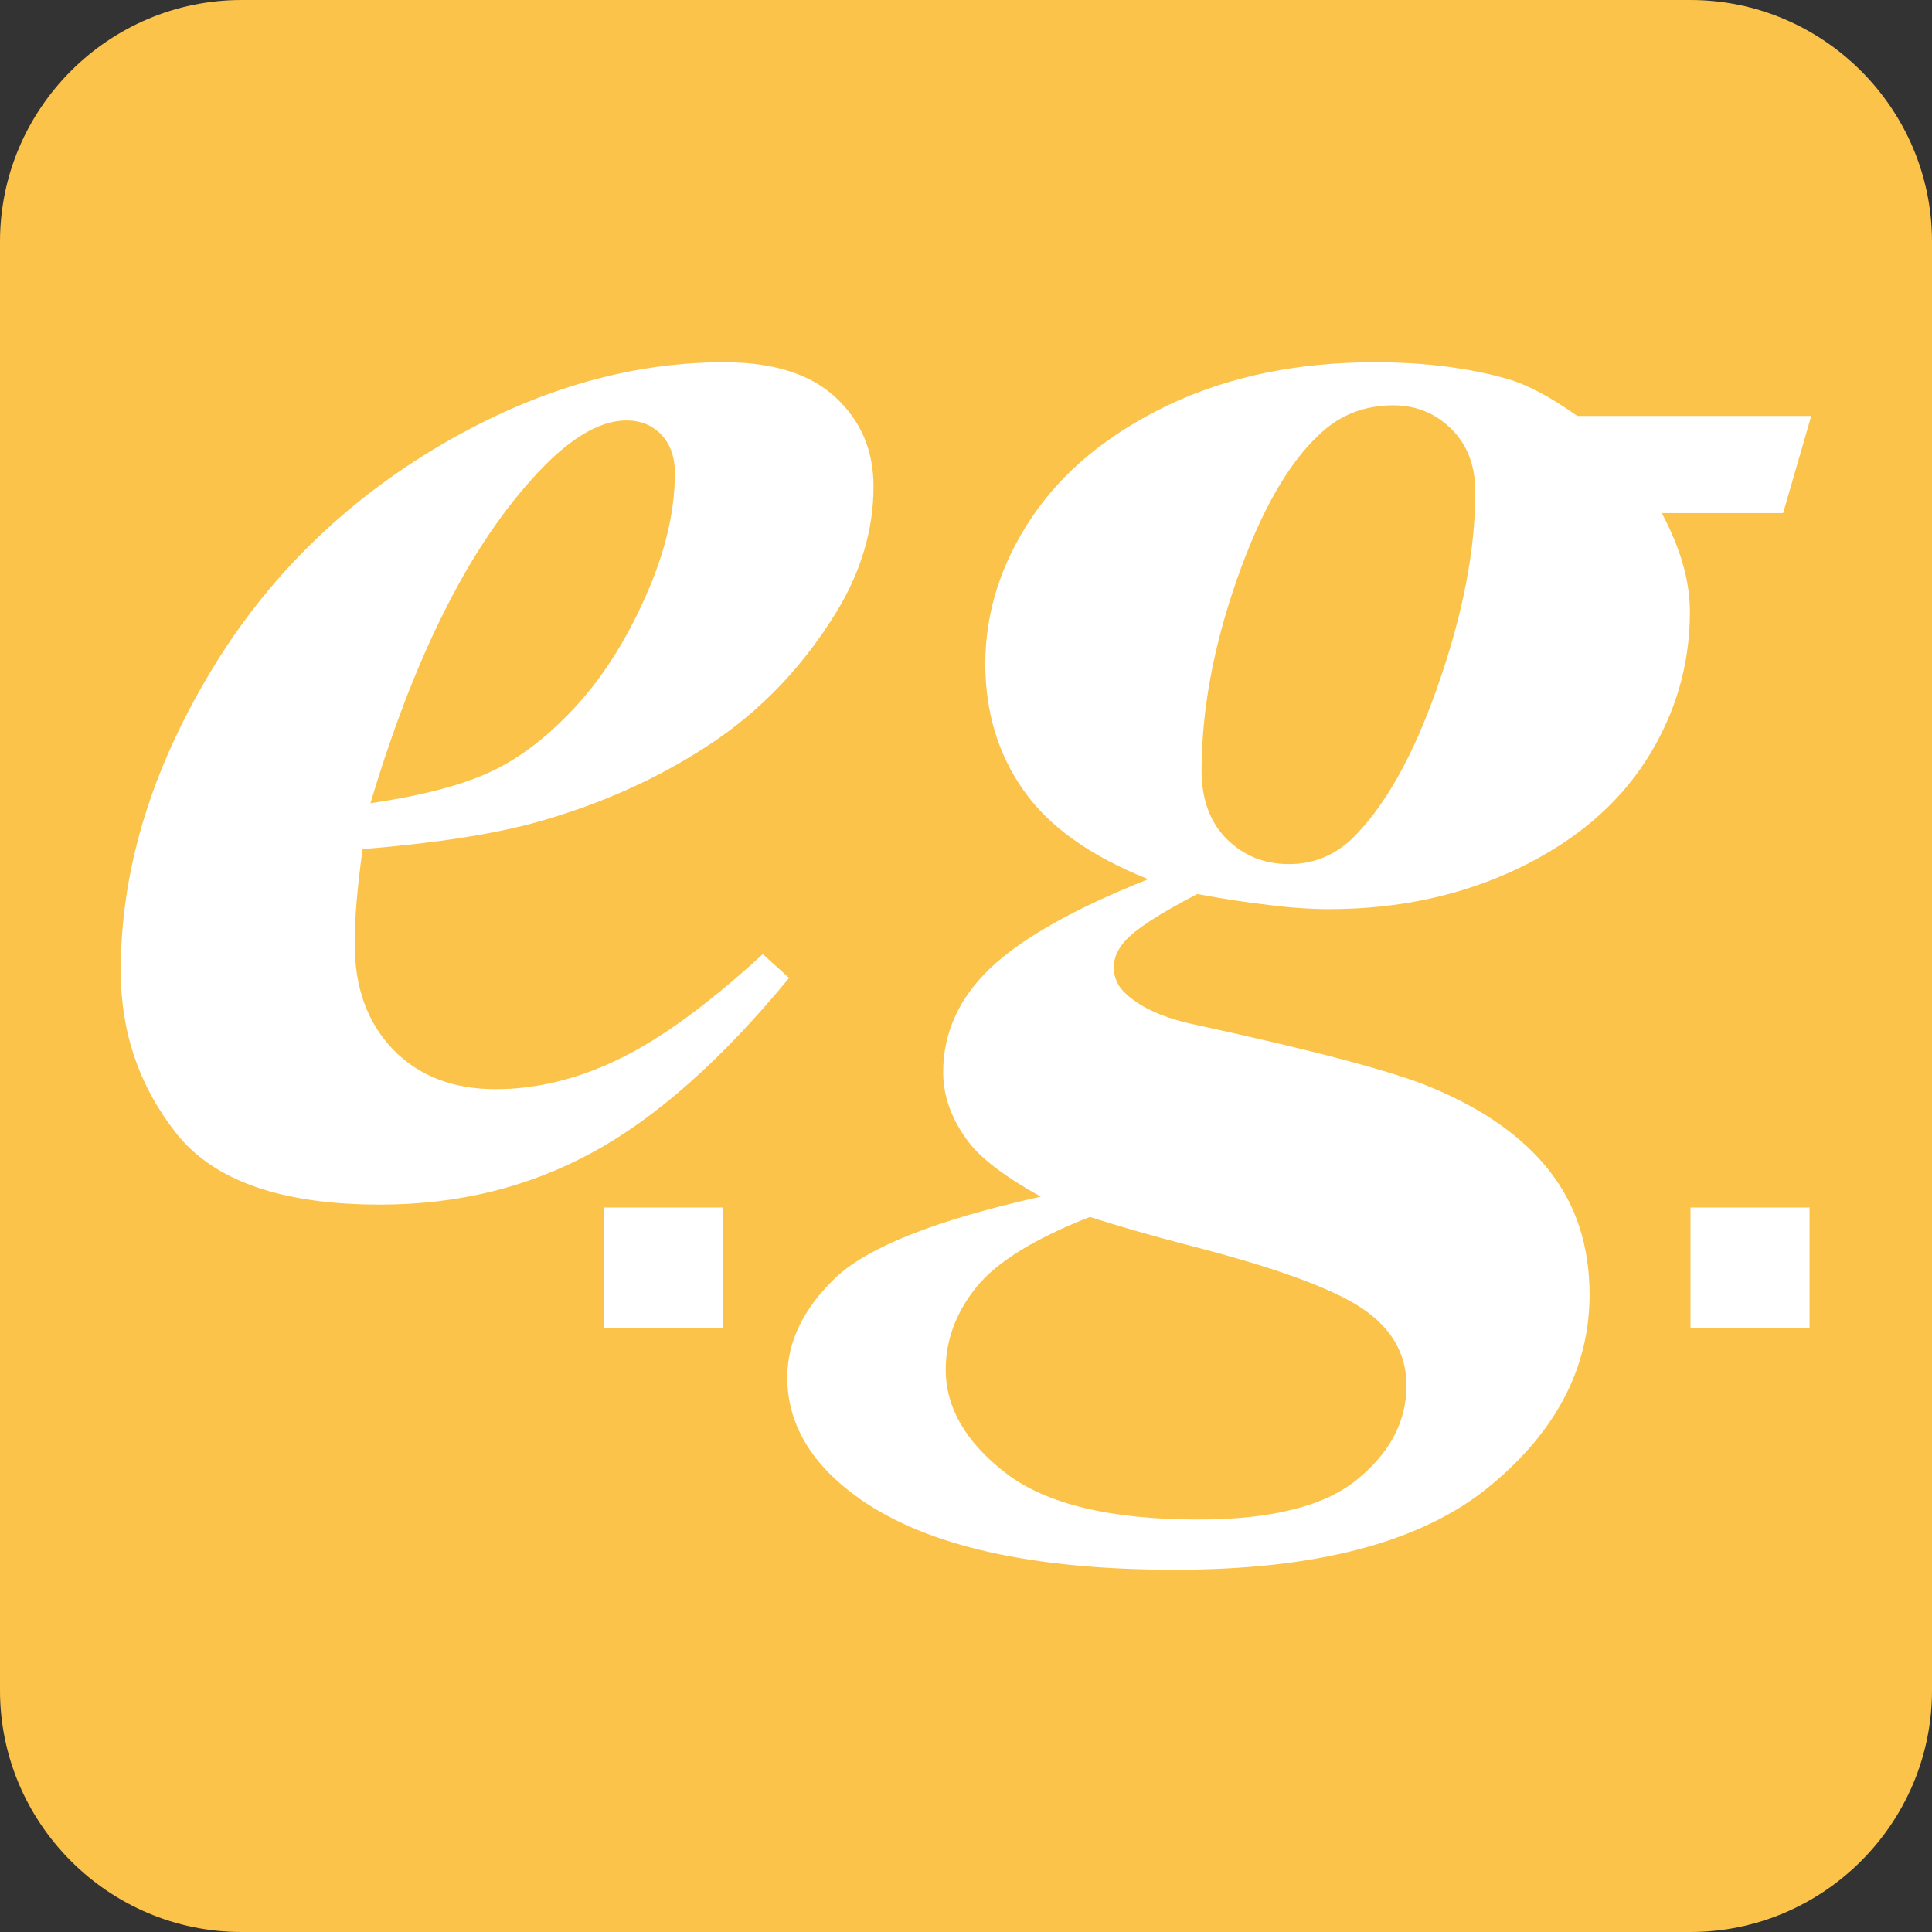<?xml version="1.0" encoding="utf-8"?>
<!-- Generator: Adobe Illustrator 16.0.0, SVG Export Plug-In . SVG Version: 6.00 Build 0)  -->
<!DOCTYPE svg PUBLIC "-//W3C//DTD SVG 1.1//EN" "http://www.w3.org/Graphics/SVG/1.1/DTD/svg11.dtd">
<svg version="1.1" id="图层_1" xmlns="http://www.w3.org/2000/svg" xmlns:xlink="http://www.w3.org/1999/xlink" x="0px" y="0px"
	 width="16px" height="16px" viewBox="0 0 16 16" enable-background="new 0 0 16 16" xml:space="preserve">
<rect x="0" y="0" width="16" height="16" fill="#333333" stroke="none"/>
<g>
	<path fill="#FBC349" d="M16,14c0,1.1-0.9,2-2,2H2c-1.1,0-2-0.9-2-2V2c0-1.1,0.9-2,2-2h12c1.1,0,2,0.9,2,2V14z"/>
</g>
<g>
	<g>
		<path fill="#FFFFFF" d="M3.003,7.032C2.959,7.349,2.937,7.609,2.937,7.813c0,0.366,0.106,0.657,0.317,0.877
			C3.466,8.909,3.748,9.02,4.104,9.02c0.338,0,0.68-0.083,1.021-0.249c0.344-0.165,0.74-0.455,1.192-0.869l0.218,0.197
			C5.978,8.775,5.434,9.258,4.904,9.545C4.375,9.833,3.79,9.976,3.148,9.976c-0.811,0-1.371-0.194-1.683-0.584
			C1.155,9.002,1,8.552,1,8.04c0-0.799,0.231-1.597,0.696-2.396c0.462-0.8,1.095-1.439,1.893-1.922C4.389,3.241,5.19,3,5.996,3
			c0.408,0,0.717,0.097,0.925,0.292c0.21,0.195,0.313,0.44,0.313,0.737c0,0.356-0.102,0.702-0.306,1.038
			C6.647,5.525,6.293,5.894,5.865,6.173c-0.427,0.281-0.906,0.493-1.435,0.64C4.075,6.91,3.602,6.983,3.003,7.032z M3.068,6.652
			c0.428-0.063,0.758-0.15,0.994-0.26s0.466-0.284,0.691-0.525s0.423-0.546,0.587-0.913C5.506,4.586,5.589,4.241,5.589,3.92
			c0-0.137-0.038-0.243-0.113-0.321C5.401,3.521,5.305,3.482,5.188,3.482c-0.233,0-0.496,0.163-0.786,0.489
			C3.867,4.565,3.424,5.459,3.068,6.652z"/>
		<path fill="#FFFFFF" d="M13.063,3.445H15l-0.233,0.804h-1.005c0.154,0.288,0.233,0.56,0.233,0.818
			c0,0.442-0.121,0.852-0.361,1.227s-0.595,0.675-1.063,0.899c-0.469,0.223-0.989,0.336-1.563,0.336
			c-0.15,0-0.316-0.011-0.498-0.034c-0.182-0.021-0.381-0.051-0.595-0.091C9.595,7.57,9.394,7.702,9.312,7.799
			c-0.06,0.068-0.088,0.14-0.088,0.213c0,0.087,0.036,0.163,0.109,0.226C9.459,8.35,9.646,8.433,9.894,8.485
			c0.99,0.215,1.644,0.388,1.958,0.52c0.434,0.18,0.76,0.411,0.981,0.693c0.221,0.282,0.331,0.624,0.331,1.022
			c0,0.609-0.279,1.141-0.838,1.597C11.768,12.772,10.903,13,9.732,13c-1.179,0-2.048-0.194-2.607-0.584
			c-0.402-0.282-0.605-0.619-0.605-1.008c0-0.298,0.134-0.572,0.398-0.825c0.266-0.254,0.831-0.479,1.701-0.673
			C8.322,9.745,8.124,9.594,8.021,9.457C7.881,9.272,7.811,9.08,7.811,8.88c0-0.326,0.13-0.613,0.389-0.861
			c0.26-0.248,0.696-0.494,1.309-0.738C9.031,7.09,8.688,6.847,8.477,6.546C8.266,6.246,8.16,5.897,8.16,5.498
			c0-0.424,0.127-0.827,0.382-1.209S9.174,3.596,9.67,3.357C10.169,3.119,10.741,3,11.386,3c0.414,0,0.779,0.047,1.101,0.139
			C12.652,3.187,12.845,3.29,13.063,3.445z M9.026,10.078c-0.461,0.181-0.775,0.375-0.943,0.585
			c-0.167,0.209-0.251,0.436-0.251,0.679c0,0.317,0.167,0.603,0.498,0.858c0.334,0.256,0.864,0.384,1.592,0.384
			c0.607,0,1.047-0.11,1.318-0.332c0.272-0.223,0.408-0.481,0.408-0.778c0-0.264-0.125-0.478-0.374-0.643
			c-0.251-0.166-0.73-0.339-1.438-0.52C9.505,10.224,9.235,10.146,9.026,10.078z M11.539,3.357c-0.237,0-0.439,0.078-0.604,0.233
			c-0.262,0.239-0.491,0.639-0.688,1.199C10.05,5.349,9.951,5.881,9.951,6.382c0,0.239,0.07,0.428,0.208,0.566
			c0.139,0.138,0.31,0.208,0.514,0.208c0.199,0,0.371-0.068,0.518-0.204c0.276-0.268,0.517-0.696,0.72-1.283
			c0.205-0.586,0.307-1.118,0.307-1.596c0-0.214-0.065-0.387-0.197-0.519C11.889,3.423,11.729,3.357,11.539,3.357z"/>
	</g>
</g>
<path fill="#FFFFFF" d="M14,10h0.986v1H14V10z"/>
<path fill="#FFFFFF" d="M5,10h0.986v1H5V10z"/>
</svg>
